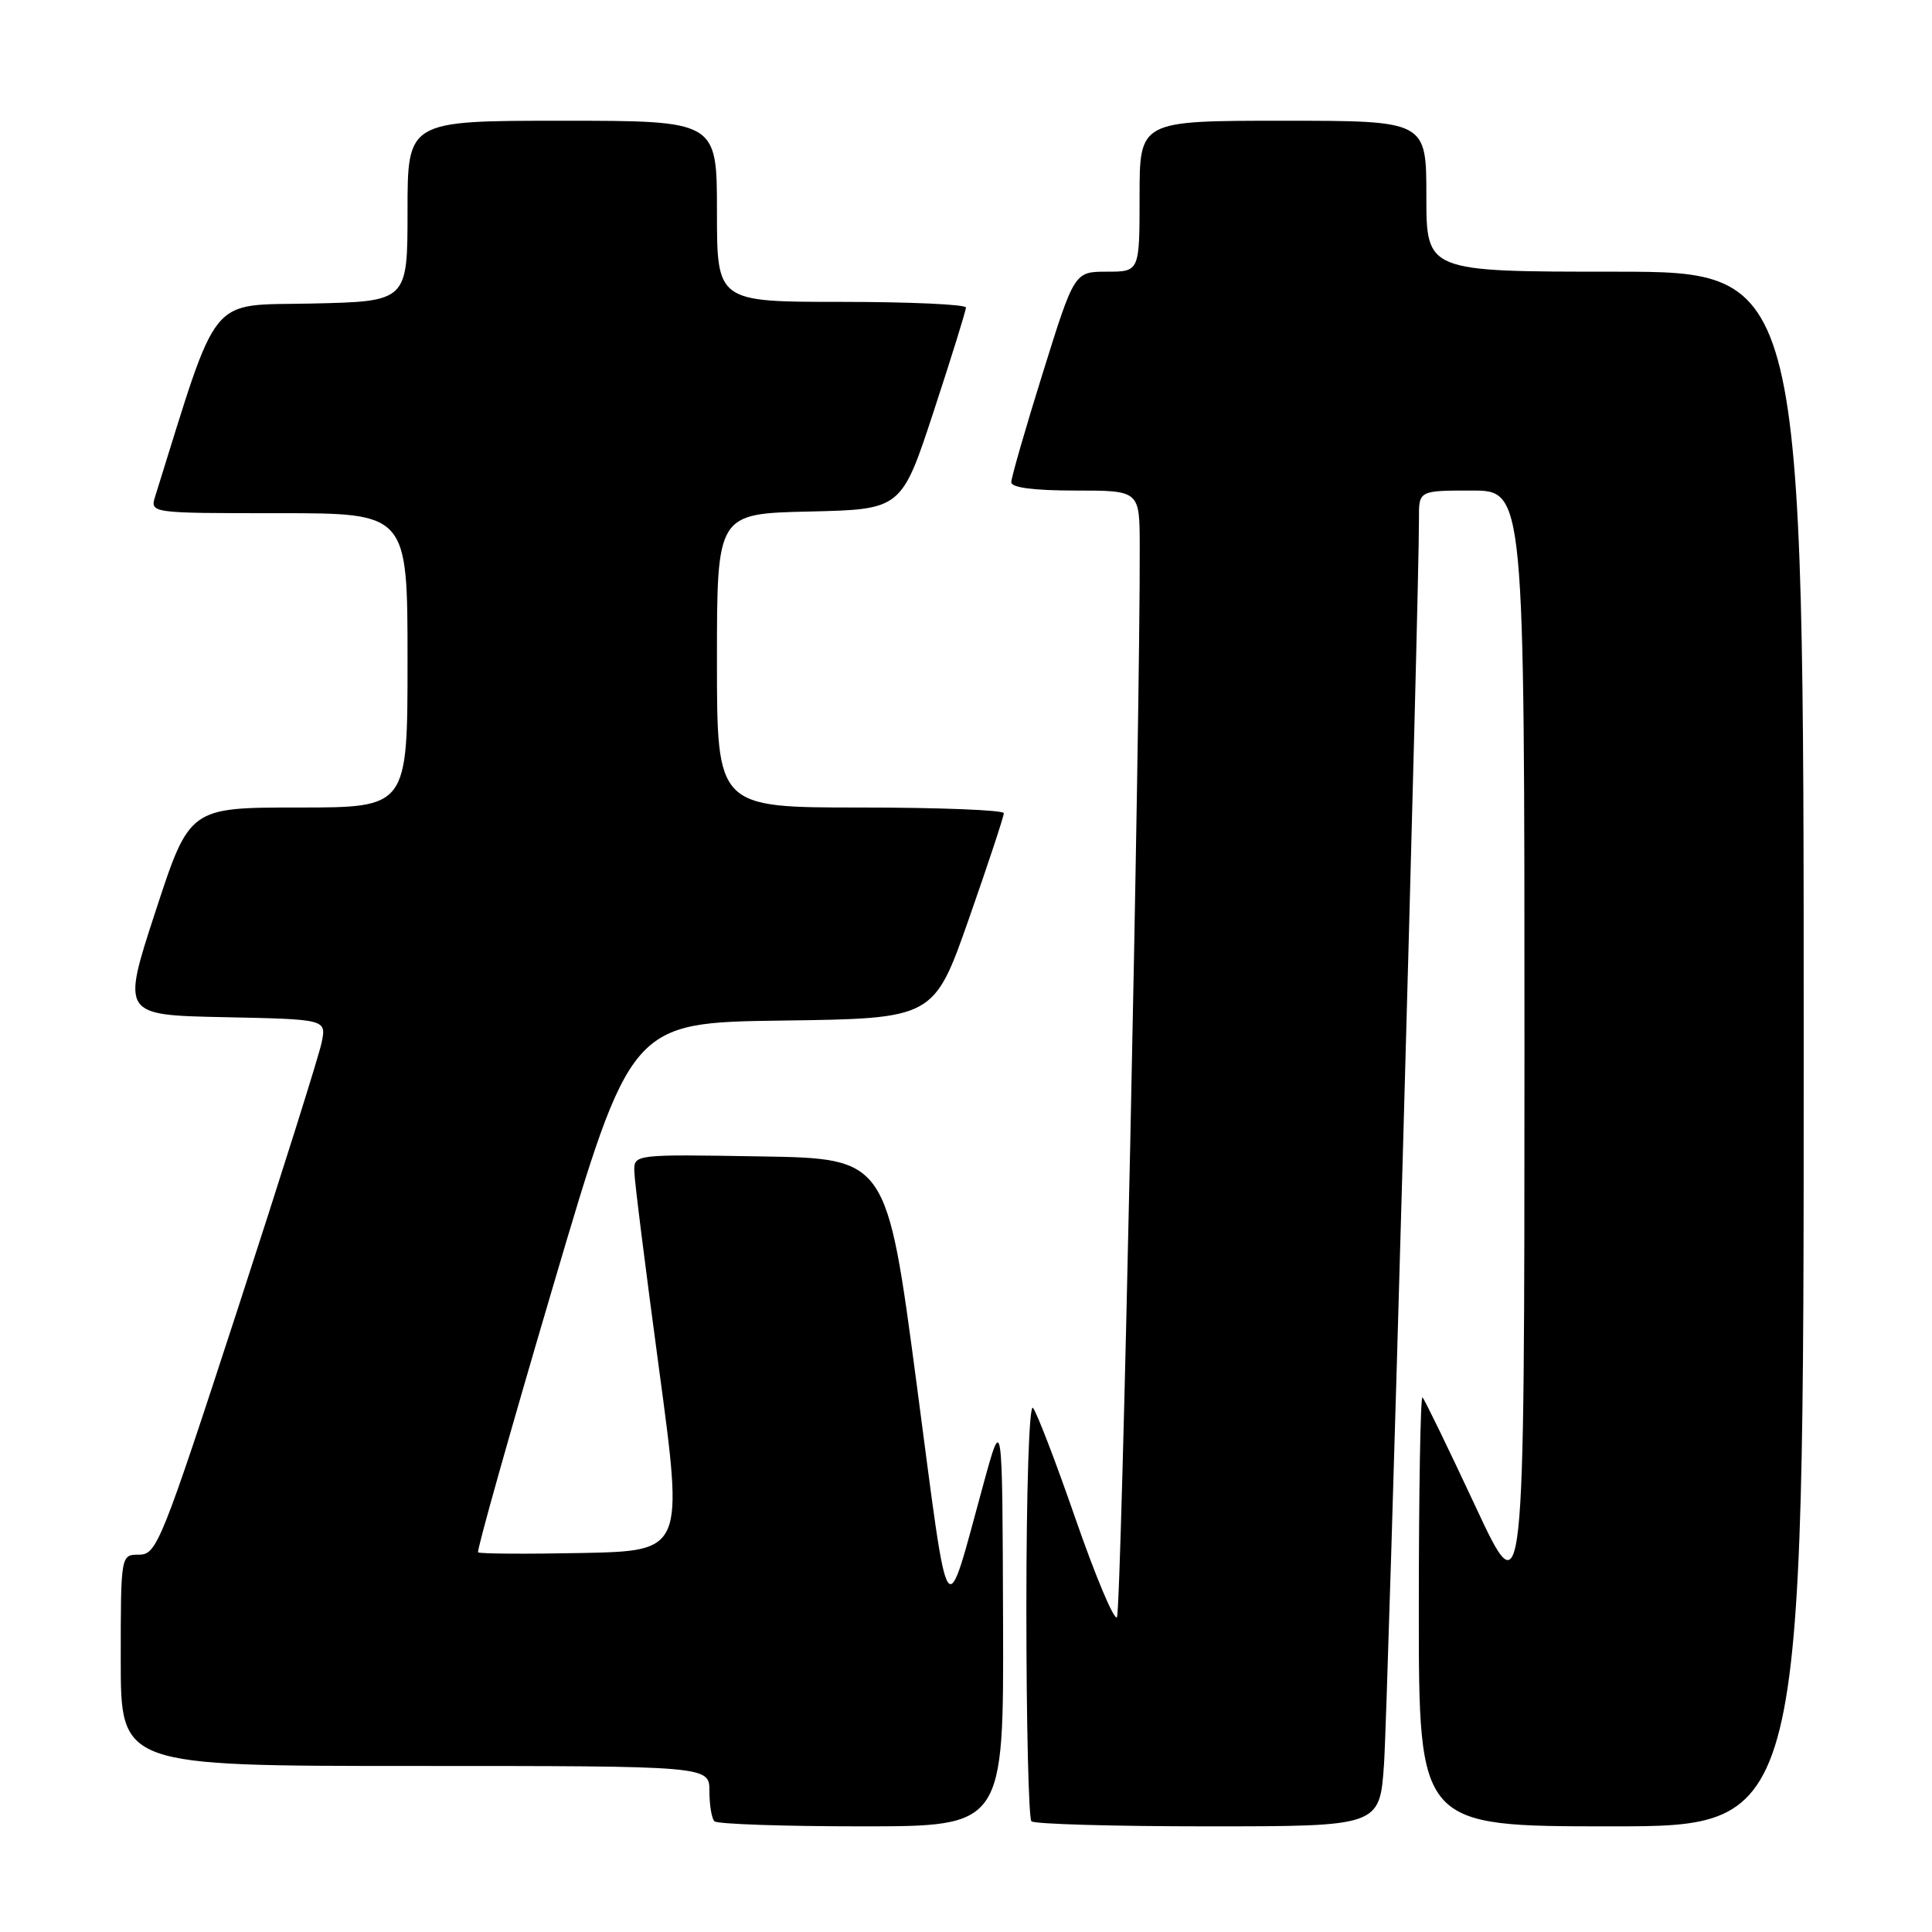 <?xml version="1.0" encoding="UTF-8" standalone="no"?>
<!DOCTYPE svg PUBLIC "-//W3C//DTD SVG 1.1//EN" "http://www.w3.org/Graphics/SVG/1.1/DTD/svg11.dtd" >
<svg xmlns="http://www.w3.org/2000/svg" xmlns:xlink="http://www.w3.org/1999/xlink" version="1.1" viewBox="0 0 256 256">
 <g >
 <path fill="currentColor"
d=" M 132.91 214.75 C 132.82 187.50 132.82 187.50 130.35 196.50 C 125.10 215.64 125.88 216.80 121.46 183.38 C 117.50 153.50 117.50 153.50 100.75 153.23 C 84.00 152.95 84.00 152.95 84.05 155.23 C 84.07 156.48 85.56 168.30 87.34 181.50 C 90.58 205.50 90.58 205.50 77.15 205.78 C 69.77 205.93 63.56 205.89 63.35 205.69 C 63.15 205.48 67.62 189.61 73.29 170.41 C 83.60 135.50 83.60 135.50 103.68 135.23 C 123.75 134.96 123.75 134.96 128.39 121.73 C 130.94 114.45 133.02 108.16 133.01 107.75 C 133.01 107.34 124.45 107.00 114.00 107.00 C 95.00 107.00 95.00 107.00 95.00 87.53 C 95.00 68.06 95.00 68.06 107.22 67.78 C 119.45 67.50 119.45 67.50 123.72 54.50 C 126.07 47.35 127.99 41.16 127.99 40.75 C 128.00 40.34 120.58 40.00 111.50 40.00 C 95.00 40.00 95.00 40.00 95.00 28.00 C 95.00 16.00 95.00 16.00 74.50 16.00 C 54.00 16.00 54.00 16.00 54.00 27.97 C 54.00 39.94 54.00 39.94 41.29 40.22 C 27.42 40.53 29.11 38.44 20.57 65.75 C 19.87 68.00 19.87 68.00 36.93 68.00 C 54.00 68.00 54.00 68.00 54.00 87.50 C 54.00 107.00 54.00 107.00 39.56 107.00 C 25.11 107.00 25.11 107.00 20.61 120.75 C 16.12 134.50 16.12 134.50 29.68 134.78 C 43.24 135.06 43.24 135.06 42.63 138.10 C 42.30 139.77 37.27 155.73 31.46 173.57 C 21.40 204.41 20.77 206.00 18.44 206.00 C 16.00 206.00 16.00 206.00 16.00 220.00 C 16.00 234.00 16.00 234.00 55.00 234.00 C 94.00 234.00 94.00 234.00 94.00 237.33 C 94.00 239.17 94.30 240.97 94.67 241.33 C 95.03 241.70 103.81 242.00 114.17 242.00 C 133.00 242.00 133.00 242.00 132.91 214.75 Z  M 183.39 233.75 C 183.90 226.30 188.07 77.74 188.02 68.75 C 188.00 65.00 188.00 65.00 195.00 65.00 C 202.00 65.00 202.00 65.00 202.00 139.25 C 201.99 213.50 201.99 213.50 195.49 199.57 C 191.91 191.91 188.76 185.42 188.49 185.16 C 188.22 184.89 188.00 197.57 188.00 213.33 C 188.00 242.00 188.00 242.00 213.50 242.00 C 239.00 242.00 239.00 242.00 239.00 139.00 C 239.00 36.00 239.00 36.00 214.00 36.00 C 189.00 36.00 189.00 36.00 189.00 26.00 C 189.00 16.00 189.00 16.00 170.00 16.00 C 151.00 16.00 151.00 16.00 151.00 26.00 C 151.00 36.00 151.00 36.00 146.68 36.00 C 142.36 36.00 142.36 36.00 138.18 49.40 C 135.88 56.76 134.00 63.29 134.00 63.90 C 134.00 64.61 136.97 65.00 142.50 65.00 C 151.00 65.00 151.00 65.00 151.02 72.25 C 151.10 95.36 148.59 213.63 148.00 214.30 C 147.62 214.73 145.16 208.88 142.53 201.30 C 139.90 193.71 137.35 187.07 136.87 186.55 C 136.37 186.01 136.00 197.39 136.00 213.13 C 136.00 228.28 136.30 240.97 136.67 241.33 C 137.03 241.70 147.57 242.00 160.08 242.00 C 182.82 242.00 182.82 242.00 183.39 233.75 Z "/>
</g>
</svg>